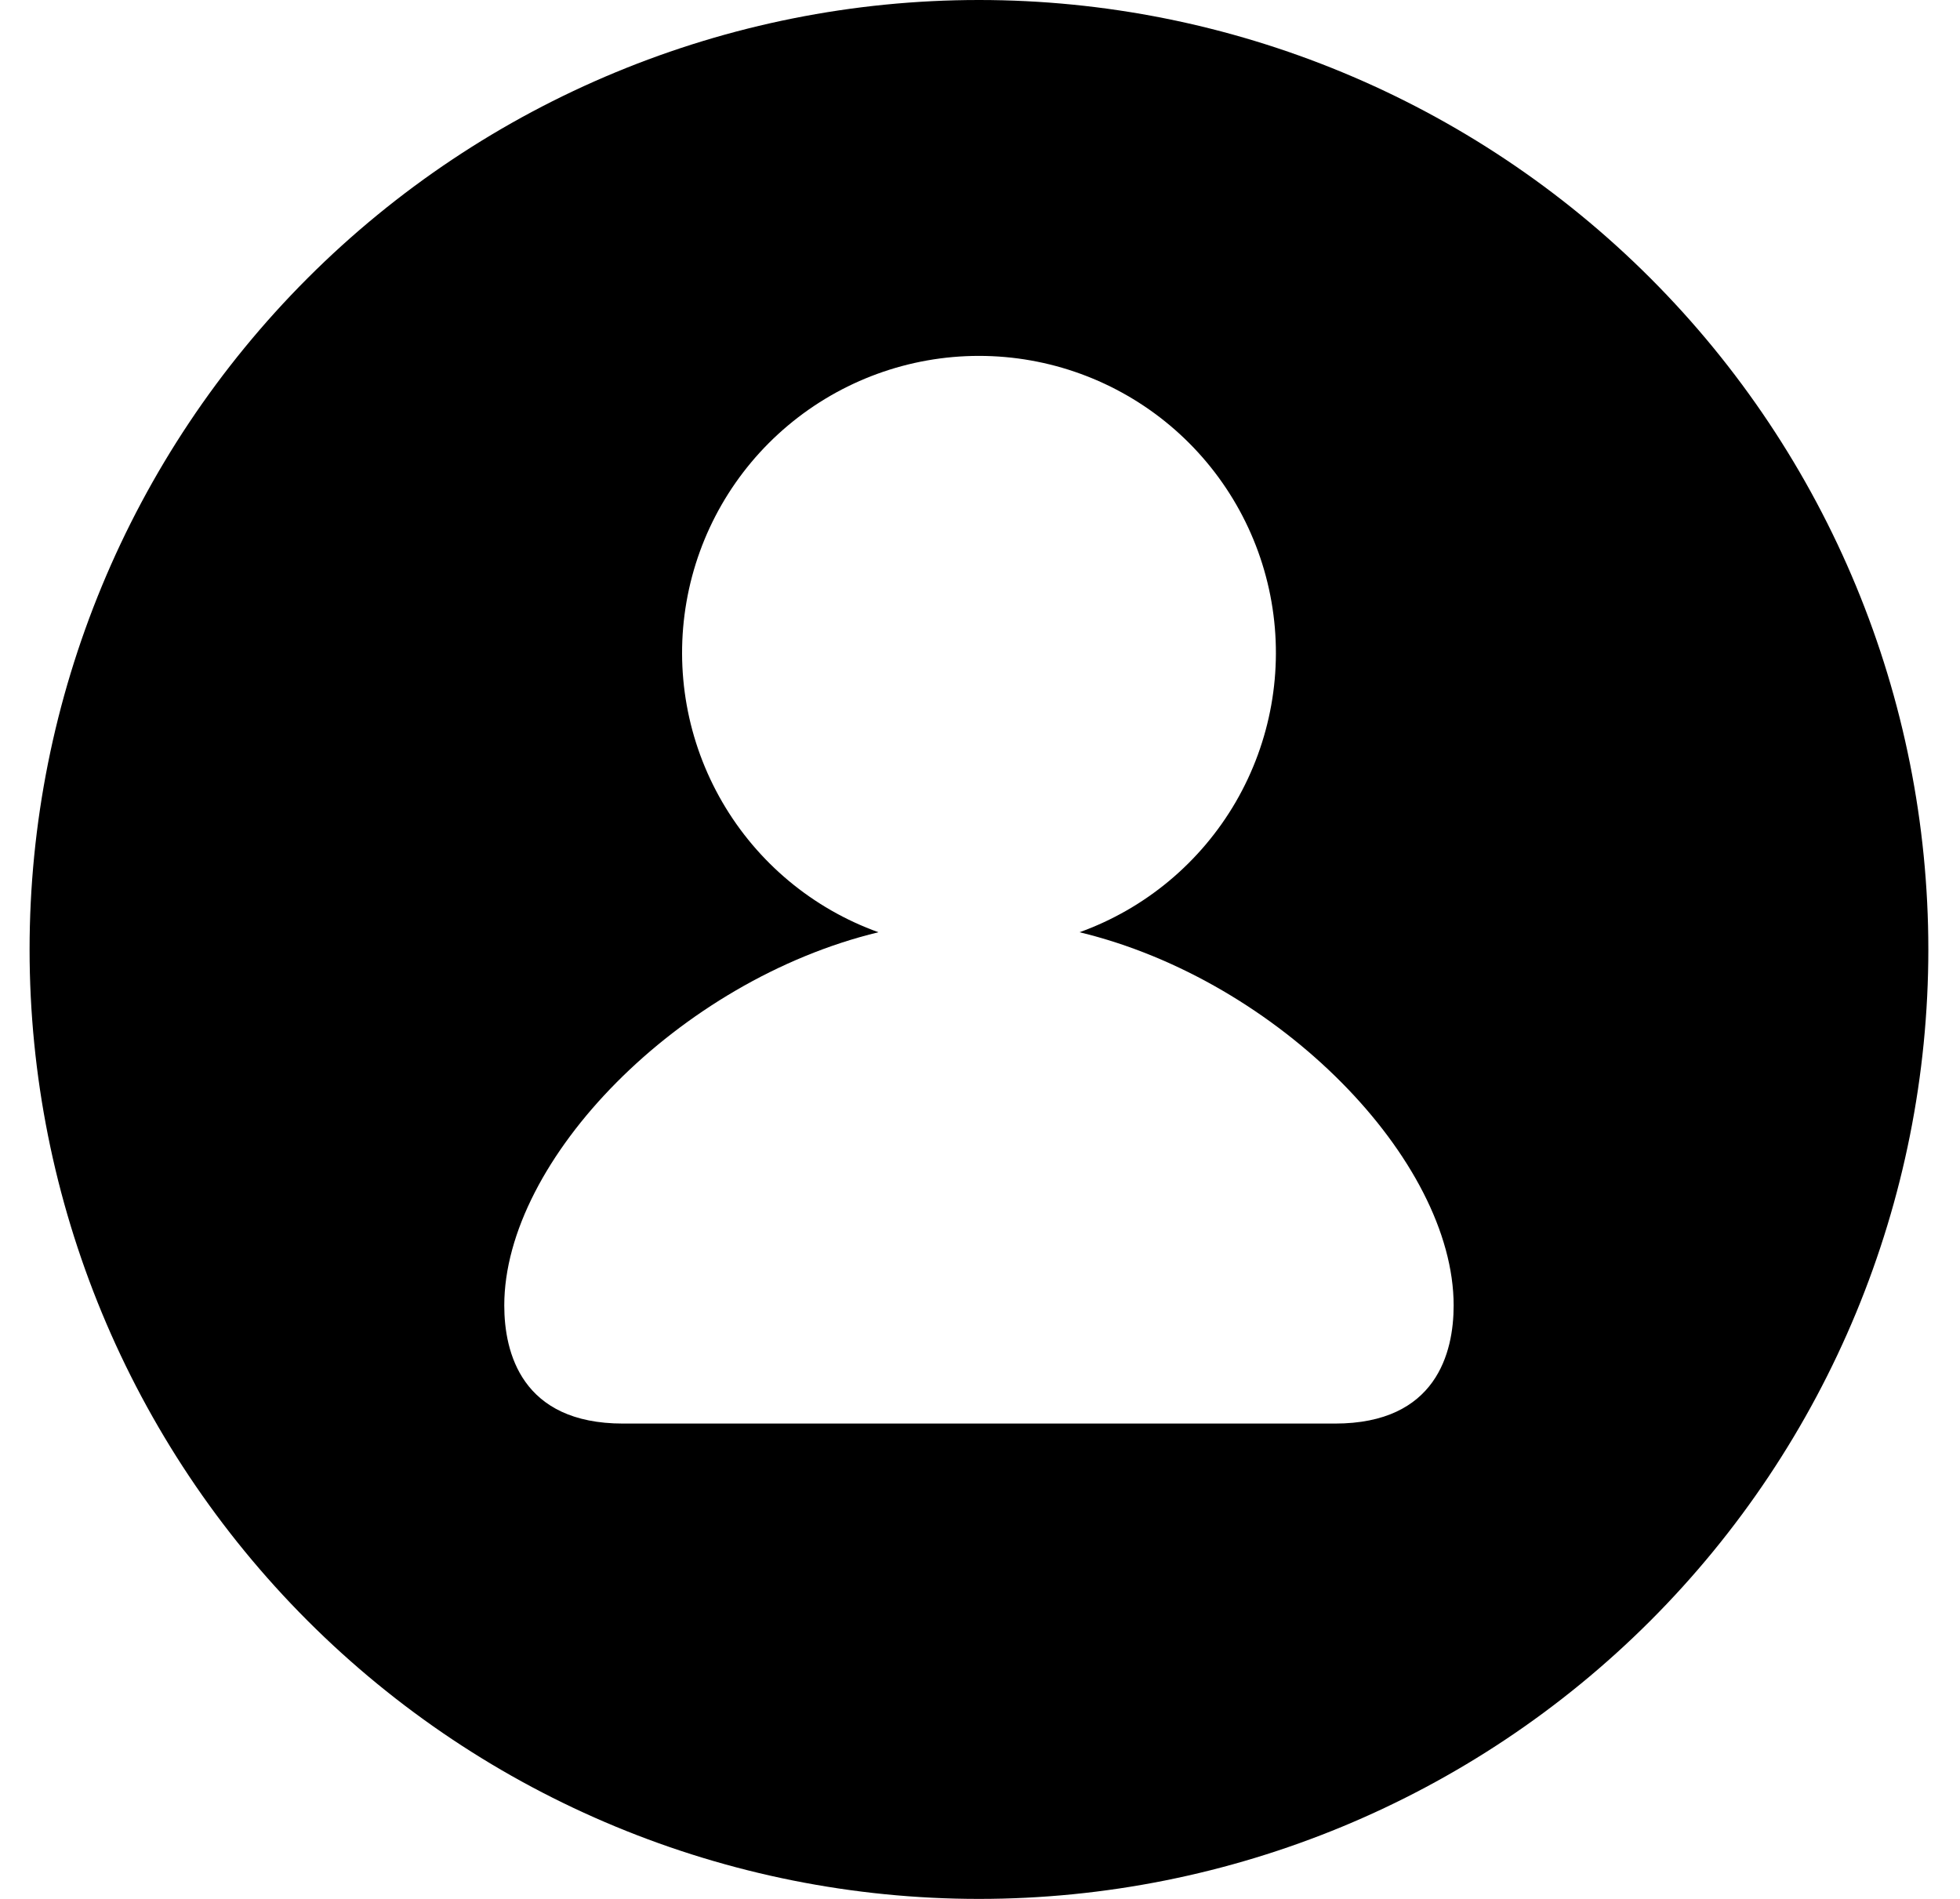 <svg width="32" height="31" viewBox="0 0 32 31" fill="none" xmlns="http://www.w3.org/2000/svg">
  <g clip-path="url(#clip0_45_65)">
    <path d="M15.983 31C11.873 31 7.93 29.367 5.023 26.46C2.116 23.553 0.483 19.611 0.483 15.5C0.483 11.389 2.116 7.447 5.023 4.54C7.93 1.633 11.873 0 15.983 0C20.094 0 24.037 1.633 26.944 4.54C29.85 7.447 31.483 11.389 31.483 15.5C31.483 19.611 29.85 23.553 26.944 26.46C24.037 29.367 20.094 31 15.983 31ZM17.625 15.219C18.698 14.833 19.601 14.08 20.175 13.093C20.748 12.106 20.955 10.949 20.759 9.825C20.563 8.7 19.976 7.681 19.103 6.947C18.229 6.213 17.125 5.81 15.983 5.81C14.842 5.81 13.738 6.213 12.864 6.947C11.99 7.681 11.404 8.7 11.208 9.825C11.012 10.949 11.219 12.106 11.792 13.093C12.365 14.08 13.268 14.833 14.342 15.219C11.084 16.006 8.233 18.939 8.233 21.312C8.233 22.078 8.514 23.24 10.171 23.24H21.796C23.453 23.24 23.733 22.078 23.733 21.312C23.733 18.941 20.885 16.004 17.625 15.219Z" fill="black" />
  </g>
  <defs>
    <clipPath id="clip0_45_65">
      <rect width="31" height="31" fill="white" transform="translate(0.483)" />
    </clipPath>
  </defs>
</svg>